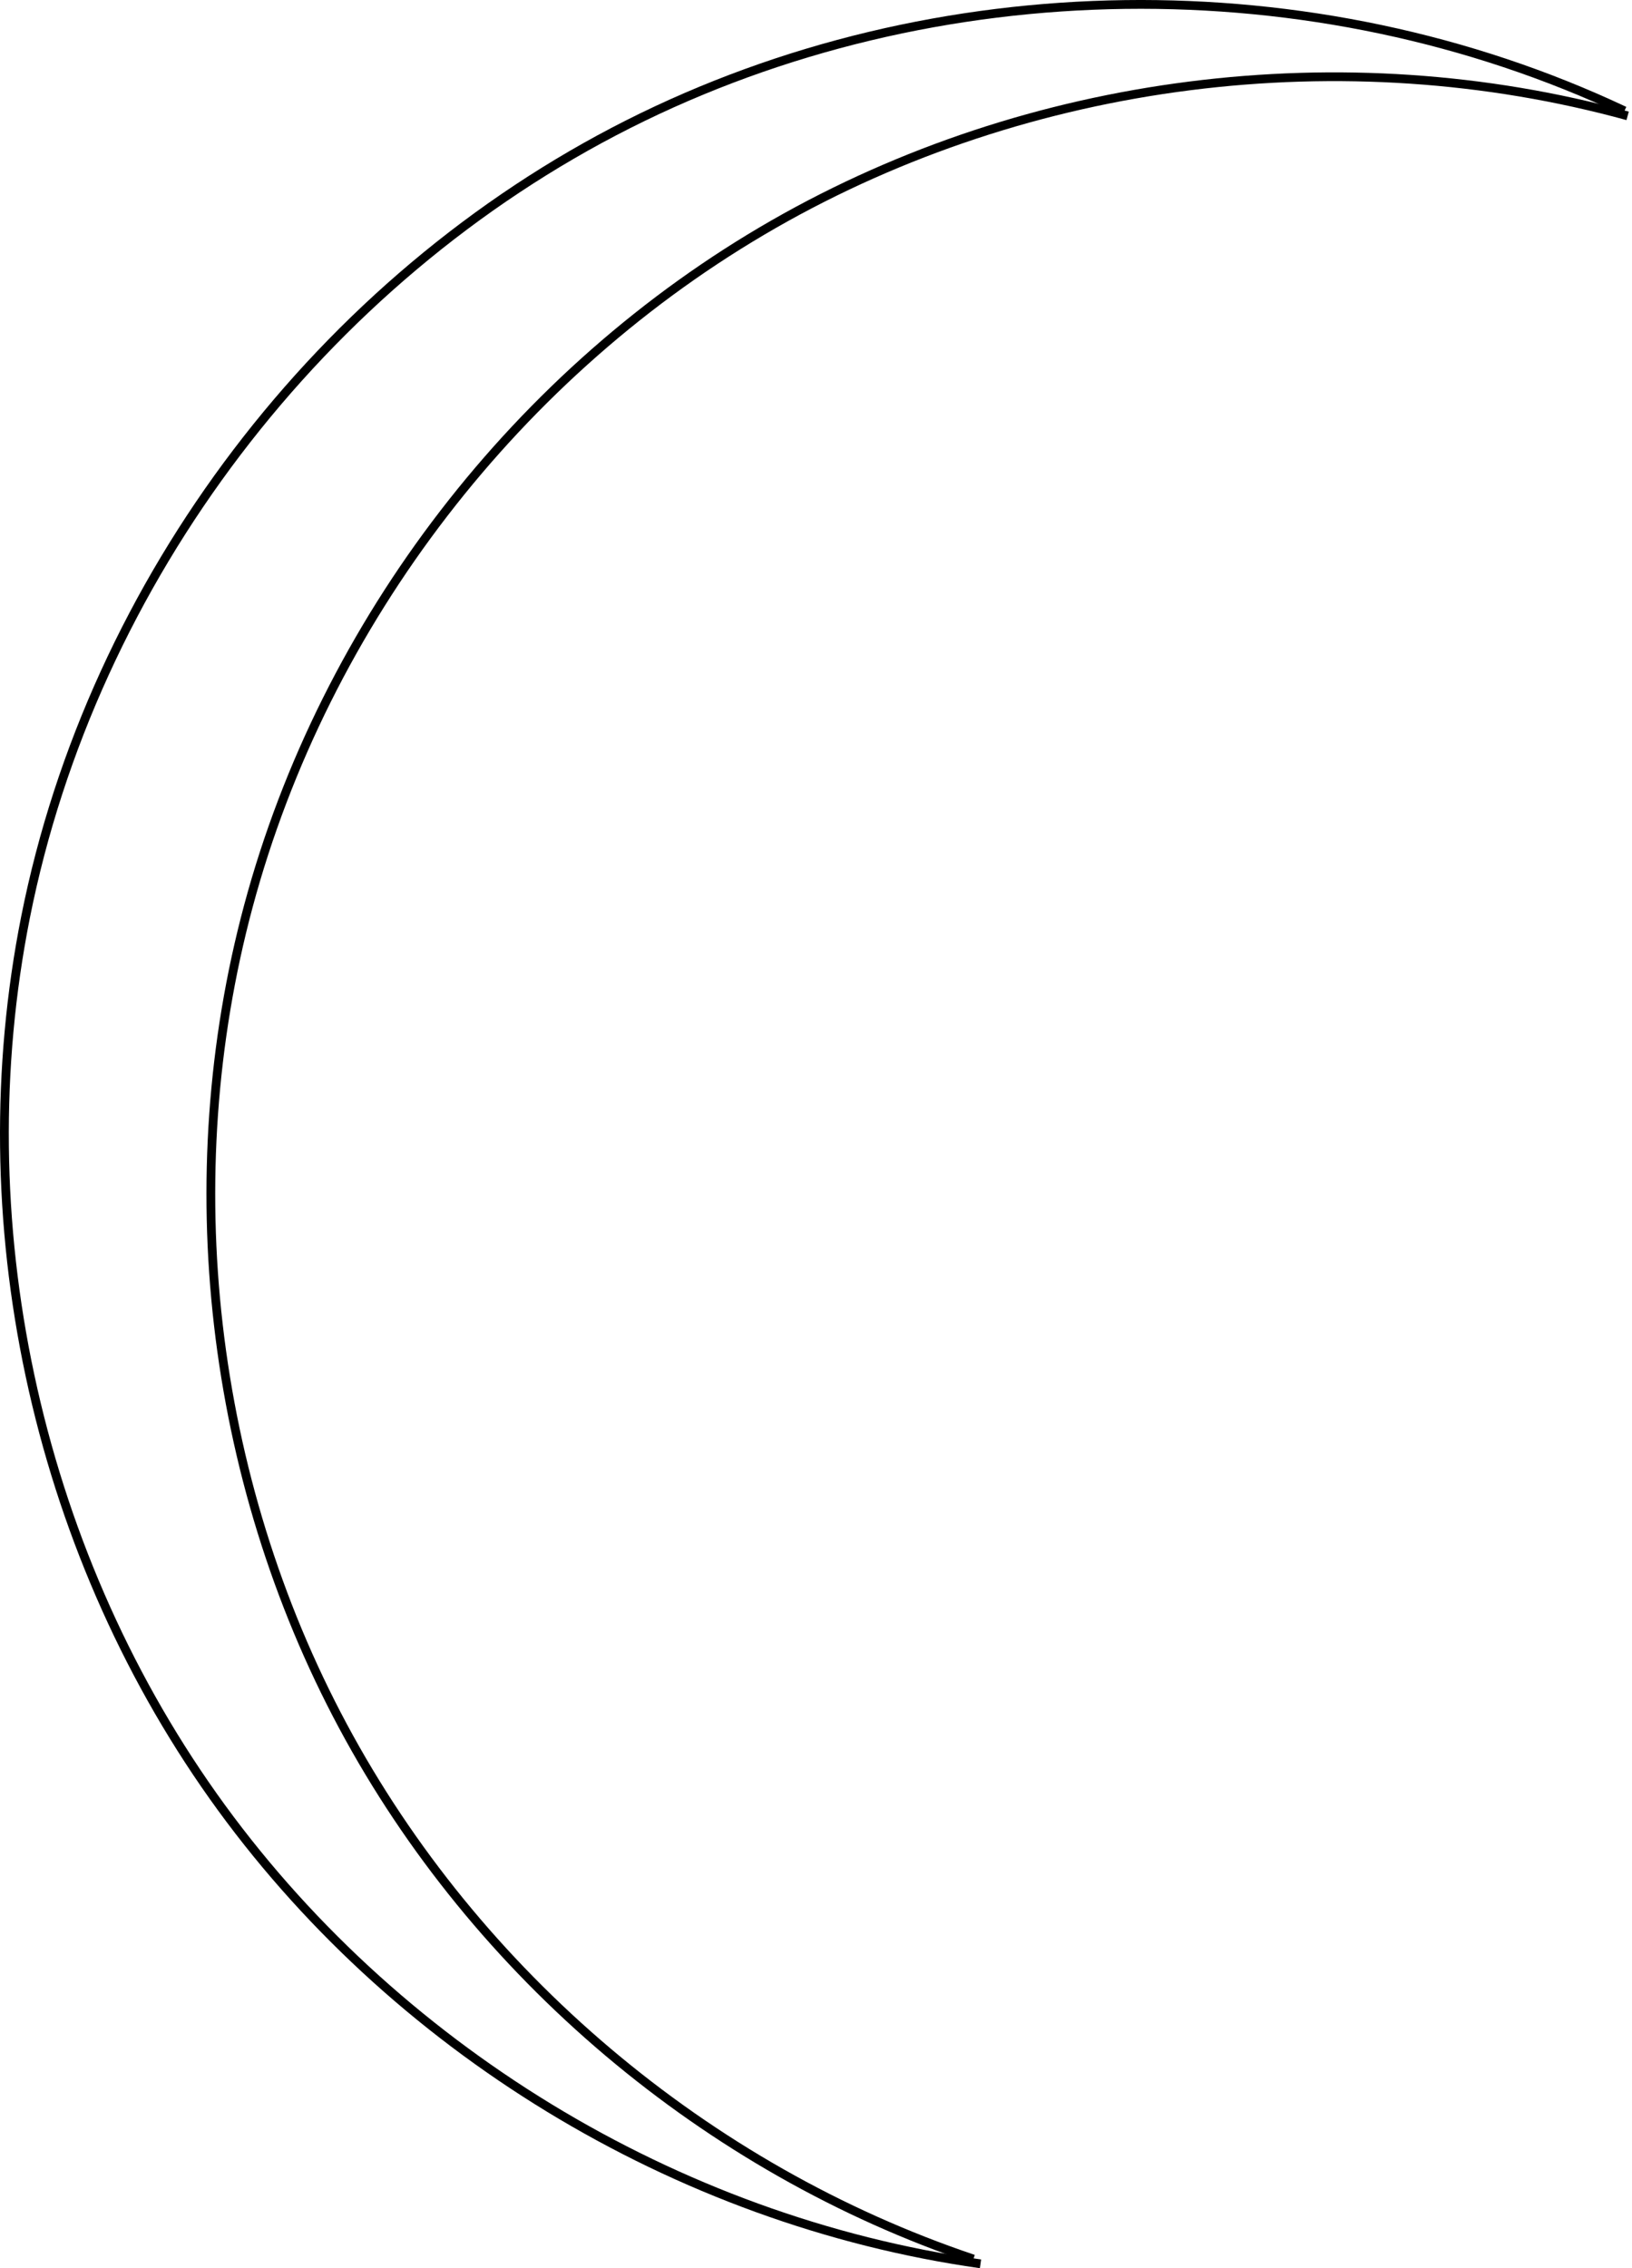 <?xml version="1.0" encoding="UTF-8" standalone="no"?>
<svg
   xmlns:dc="http://purl.org/dc/elements/1.1/"
   xmlns:cc="http://creativecommons.org/ns#"
   xmlns:rdf="http://www.w3.org/1999/02/22-rdf-syntax-ns#"
   xmlns:svg="http://www.w3.org/2000/svg"
   xmlns="http://www.w3.org/2000/svg"
   xmlns:sodipodi="http://sodipodi.sourceforge.net/DTD/sodipodi-0.dtd"
   xmlns:inkscape="http://www.inkscape.org/namespaces/inkscape"
   id="svg2"
   viewBox="0 0 160.964 223.546"
   height="257.779"
   width="185.486"
   version="1.1"
   inkscape:version="0.48.3.1 r9886"
   sodipodi:docname="4C Inkscape.svg">
  <sodipodi:namedview
     pagecolor="#ffffff"
     bordercolor="#666666"
     borderopacity="1"
     objecttolerance="10"
     gridtolerance="10"
     guidetolerance="10"
     inkscape:pageopacity="0"
     inkscape:pageshadow="2"
     inkscape:window-width="1301"
     inkscape:window-height="744"
     id="namedview22"
     showgrid="false"
     inkscape:zoom="1.8309819"
     inkscape:cx="94.741318"
     inkscape:cy="113.1367"
     inkscape:window-x="65"
     inkscape:window-y="24"
     inkscape:window-maximized="1"
     inkscape:current-layer="svg2"
     fit-margin-top="0"
     fit-margin-left="0"
     fit-margin-right="0"
     fit-margin-bottom="0"
     showborder="false"
     inkscape:showpageshadow="false" />
  <defs
     id="defs38">
    <inkscape:path-effect
       effect="spiro"
       id="path-effect3005"
       is_visible="true" />
    <inkscape:path-effect
       effect="spiro"
       id="path-effect3001"
       is_visible="true" />
  </defs>
  <g
     transform="translate(-271.096,-23.281)"
     style="stroke-width:1;stroke-linecap:square;stroke-linejoin:miter;stroke-miterlimit:10;stroke-dasharray:none;stroke-dashoffset:0"
     id="g6"
     stroke-miterlimit="10.000">
    <g
       id="misc" />
    <!-- misc -->
    <!-- layer0 -->
  </g>
  <!-- default stroke -->
  <g
     id="g3007"
     transform="translate(0.809,0.508)">
    <path
       sodipodi:nodetypes="cac"
       inkscape:connector-curvature="0"
       inkscape:original-d="m 159.40791,10.350037 c 0,0 -143.507291,22.385375 -157.6975862,79.520455 C -11.371647,142.54306 95.898411,222.68031 95.898411,222.68031"
       inkscape:path-effect="#path-effect3001"
       id="path2999"
       d="M 159.408,10.35 C 128.743,-4.104 91.438,-3.608 61.168,11.656 30.898,26.92 8.32,56.62 1.71,89.87 -4.212,119.662 2.643,151.775 20.214,176.551 c 17.571,24.776 45.61,41.866 75.684,46.129"
       style="fill:none;stroke:#000000;stroke-width:0.868px;stroke-linecap:butt;stroke-linejoin:miter;stroke-opacity:1" />
    <path
       sodipodi:nodetypes="cac"
       inkscape:connector-curvature="0"
       inkscape:original-d="m 159.72362,10.841724 c 0,0 -121.685177,27.020306 -136.033825,77.937412 C 9.9658658,137.47941 95.193194,222.20832 95.193194,222.20832"
       inkscape:path-effect="#path-effect3005"
       id="path3003"
       d="M 159.724,10.842 C 131.715,3.151 100.702,7.084 75.5,21.523 50.298,35.962 31.22,60.727 23.69,88.779 c -7.205,26.841 -3.798,56.379 9.329,80.874 13.127,24.495 35.835,43.69 62.175,52.555"
       style="fill:none;stroke:#000000;stroke-width:0.864px;stroke-linecap:butt;stroke-linejoin:miter;stroke-opacity:1" />
  </g>
</svg>

